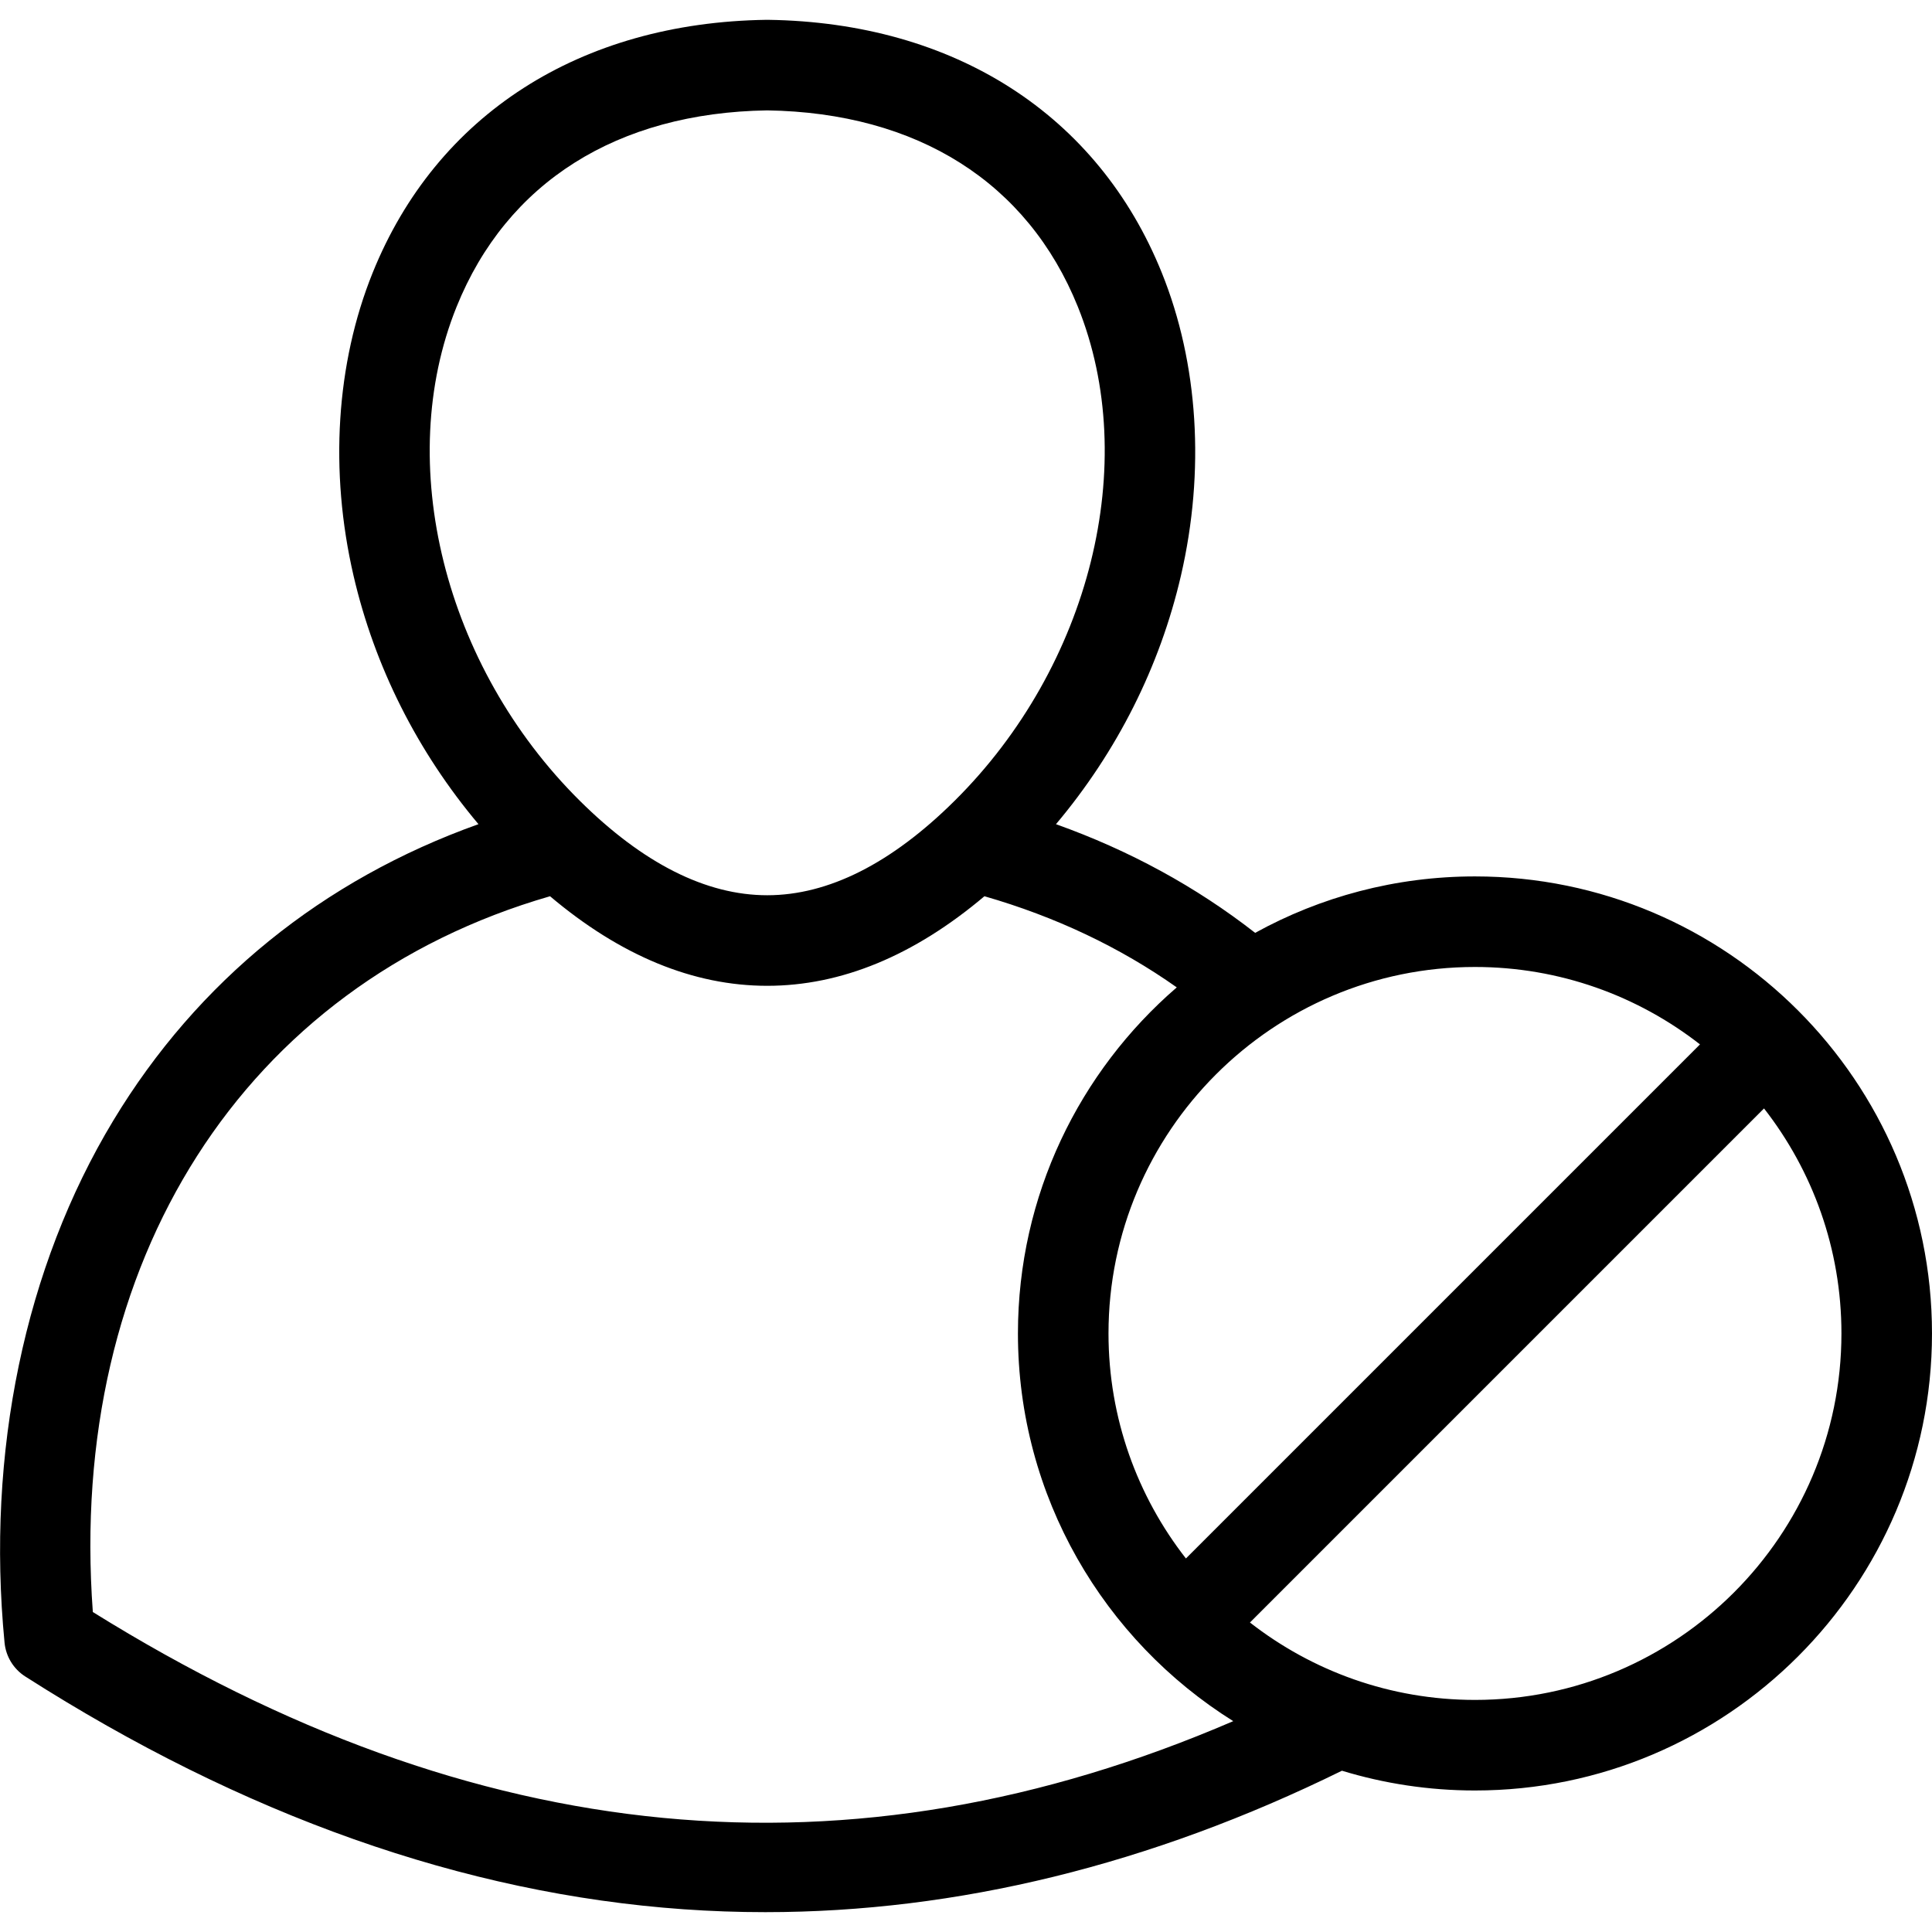 <svg id="Layer_1" enable-background="new 0 0 512 512" height="512" viewBox="0 0 512 512" width="512" xmlns="http://www.w3.org/2000/svg"><path d="m390.882 232.259c-21.102 0-40.958 5.43-58.253 14.958-15.661-12.223-33.333-21.861-52.784-28.798 16.16-19.204 27.528-41.719 33.121-65.889 6.417-27.731 4.616-56.225-5.071-80.232-16.908-41.906-54.96-66.343-104.399-67.046l-.171-.002-.171.002c-49.439.703-87.492 25.14-104.4 67.045-9.687 24.008-11.487 52.501-5.07 80.233 5.593 24.168 16.959 46.681 33.116 65.884-41.257 14.729-74.467 41.594-96.77 78.536-23.465 38.862-33.7 88.005-28.822 138.376.355 3.669 2.377 6.972 5.483 8.956 57.655 36.835 116.352 57.592 174.458 61.694 7.216.51 14.437.764 21.674.764 50.857 0 102.161-12.574 152.809-37.482 11.159 3.401 22.993 5.238 35.25 5.238 66.785 0 121.118-54.333 121.118-121.118s-54.333-121.119-121.118-121.119zm59.631 44.516-136.233 136.234c-12.85-16.47-20.516-37.171-20.516-59.631 0-53.552 43.567-97.119 97.118-97.119 22.46 0 43.161 7.667 59.631 20.516zm-329.503-195.497c13.29-32.938 42.518-51.41 82.314-52.026 39.797.616 69.024 19.088 82.314 52.026 16.723 41.446 3.299 95.288-32.646 130.933-16.752 16.614-33.463 25.038-49.669 25.038-16.207 0-32.918-8.424-49.669-25.038-35.943-35.646-49.368-89.487-32.644-130.933zm-96.408 345.925c-6.822-92.841 40.135-166.283 121.164-189.69 18.65 15.755 37.968 23.735 57.559 23.735s38.909-7.981 57.559-23.736c18.838 5.427 35.912 13.518 50.973 24.154-25.76 22.228-42.093 55.098-42.093 91.712 0 43.279 22.822 81.322 57.058 102.745-101.579 43.755-200.698 34.235-302.22-28.92zm366.28 23.293c-22.46 0-43.161-7.667-59.631-20.516l136.233-136.234c12.85 16.47 20.517 37.172 20.517 59.632-.001 53.551-43.568 97.118-97.119 97.118z"/></svg>
